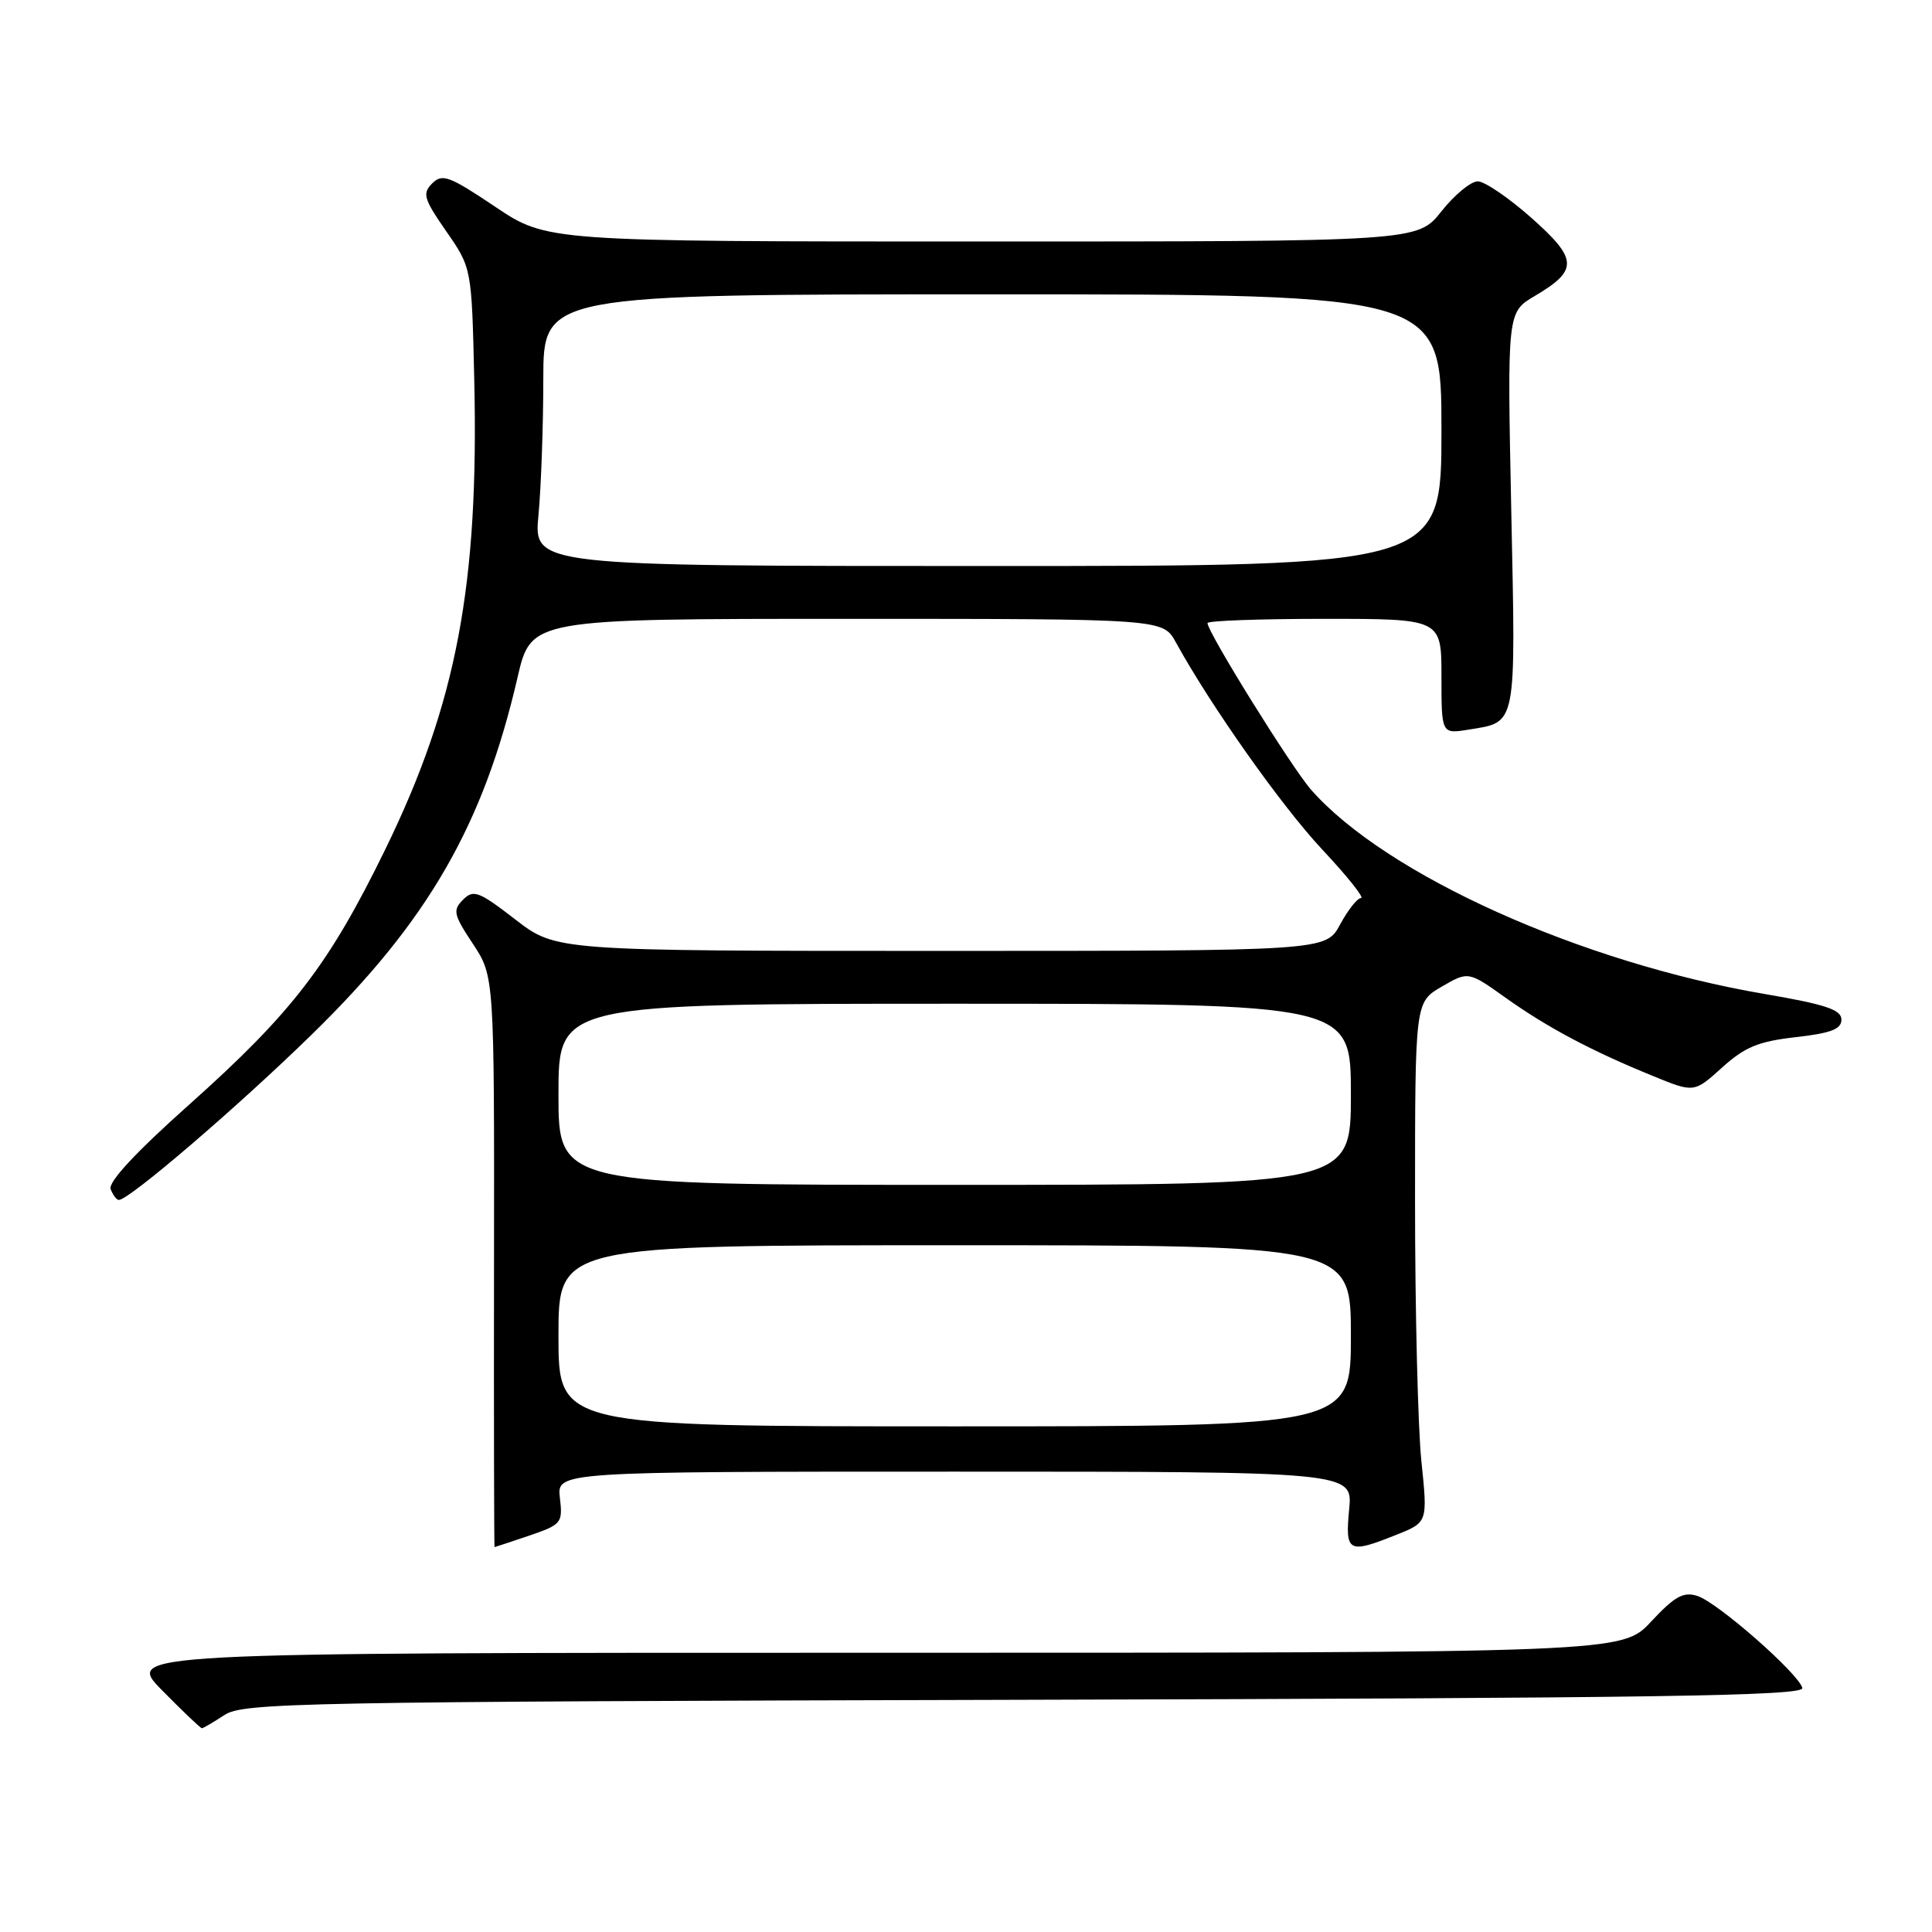 <?xml version="1.0" encoding="UTF-8" standalone="no"?>
<!DOCTYPE svg PUBLIC "-//W3C//DTD SVG 1.1//EN" "http://www.w3.org/Graphics/SVG/1.1/DTD/svg11.dtd" >
<svg xmlns="http://www.w3.org/2000/svg" xmlns:xlink="http://www.w3.org/1999/xlink" version="1.1" viewBox="0 0 256 256">
 <g >
 <path fill="currentColor"
d=" M 29.74 227.25 C 32.23 225.62 39.28 225.48 135.78 225.23 C 219.53 225.01 239.08 224.72 238.82 223.67 C 238.35 221.77 227.57 212.31 224.91 211.47 C 223.05 210.88 221.91 211.52 218.78 214.87 C 214.93 219.00 214.93 219.00 115.75 219.00 C 16.58 219.00 16.58 219.00 21.50 224.00 C 24.21 226.75 26.57 229.00 26.75 229.00 C 26.93 229.00 28.27 228.21 29.74 227.25 Z  M 70.12 203.48 C 74.41 202.01 74.58 201.81 74.19 198.48 C 73.78 195.00 73.78 195.00 126.52 195.00 C 179.25 195.00 179.25 195.00 178.77 200.00 C 178.23 205.70 178.64 205.93 185.07 203.35 C 189.18 201.71 189.18 201.71 188.34 193.60 C 187.88 189.15 187.50 173.64 187.50 159.15 C 187.50 132.79 187.50 132.79 191.03 130.74 C 194.57 128.69 194.57 128.69 199.53 132.23 C 205.08 136.17 210.83 139.23 218.99 142.56 C 224.47 144.81 224.47 144.81 228.18 141.46 C 231.20 138.73 233.00 137.99 237.94 137.43 C 242.62 136.90 244.00 136.37 244.00 135.10 C 244.00 133.79 241.90 133.09 233.83 131.71 C 209.48 127.56 183.64 115.92 173.73 104.65 C 171.14 101.70 160.00 83.77 160.00 82.56 C 160.00 82.25 166.97 82.00 175.50 82.00 C 191.00 82.00 191.00 82.00 191.00 89.63 C 191.00 97.26 191.00 97.26 194.59 96.68 C 201.04 95.63 200.85 96.58 200.25 67.65 C 199.71 41.37 199.71 41.37 203.38 39.21 C 209.15 35.80 209.09 34.35 202.92 28.87 C 199.94 26.23 196.75 24.05 195.83 24.03 C 194.92 24.01 192.74 25.80 191.00 28.00 C 187.83 32.00 187.83 32.00 130.16 32.00 C 72.48 32.00 72.48 32.00 65.62 27.40 C 59.53 23.31 58.60 22.97 57.27 24.30 C 55.94 25.64 56.14 26.34 59.13 30.65 C 62.50 35.50 62.50 35.50 62.84 50.25 C 63.47 77.49 60.52 93.12 51.07 112.51 C 43.60 127.82 38.73 134.17 25.12 146.32 C 17.97 152.69 14.31 156.64 14.66 157.57 C 14.97 158.36 15.45 159.00 15.75 159.00 C 17.11 159.00 31.56 146.61 41.32 137.07 C 56.74 122.02 64.06 109.31 68.58 89.75 C 70.37 82.00 70.37 82.00 112.23 82.00 C 154.09 82.00 154.09 82.00 155.80 85.10 C 160.44 93.54 169.78 106.76 175.18 112.54 C 178.51 116.09 180.83 119.00 180.34 119.00 C 179.85 119.00 178.61 120.58 177.57 122.50 C 175.69 126.00 175.69 126.00 124.68 126.00 C 73.68 126.00 73.68 126.00 68.29 121.84 C 63.43 118.09 62.74 117.83 61.35 119.22 C 59.97 120.61 60.09 121.19 62.66 125.06 C 65.50 129.37 65.50 129.37 65.46 167.19 C 65.43 187.98 65.47 205.00 65.53 205.00 C 65.59 205.00 67.66 204.31 70.12 203.48 Z  M 74.00 177.00 C 74.00 165.00 74.00 165.00 126.50 165.00 C 179.00 165.00 179.00 165.00 179.00 177.00 C 179.00 189.00 179.00 189.00 126.50 189.00 C 74.00 189.00 74.00 189.00 74.00 177.00 Z  M 74.00 145.00 C 74.00 133.00 74.00 133.00 126.50 133.00 C 179.00 133.00 179.00 133.00 179.00 145.00 C 179.00 157.00 179.00 157.00 126.50 157.00 C 74.00 157.00 74.00 157.00 74.00 145.00 Z  M 71.35 68.25 C 71.70 64.54 71.99 56.44 71.99 50.25 C 72.00 39.00 72.00 39.00 131.50 39.00 C 191.00 39.00 191.00 39.00 191.00 57.00 C 191.00 75.00 191.00 75.00 130.86 75.00 C 70.71 75.00 70.71 75.00 71.35 68.25 Z "/>
</g>
</svg>